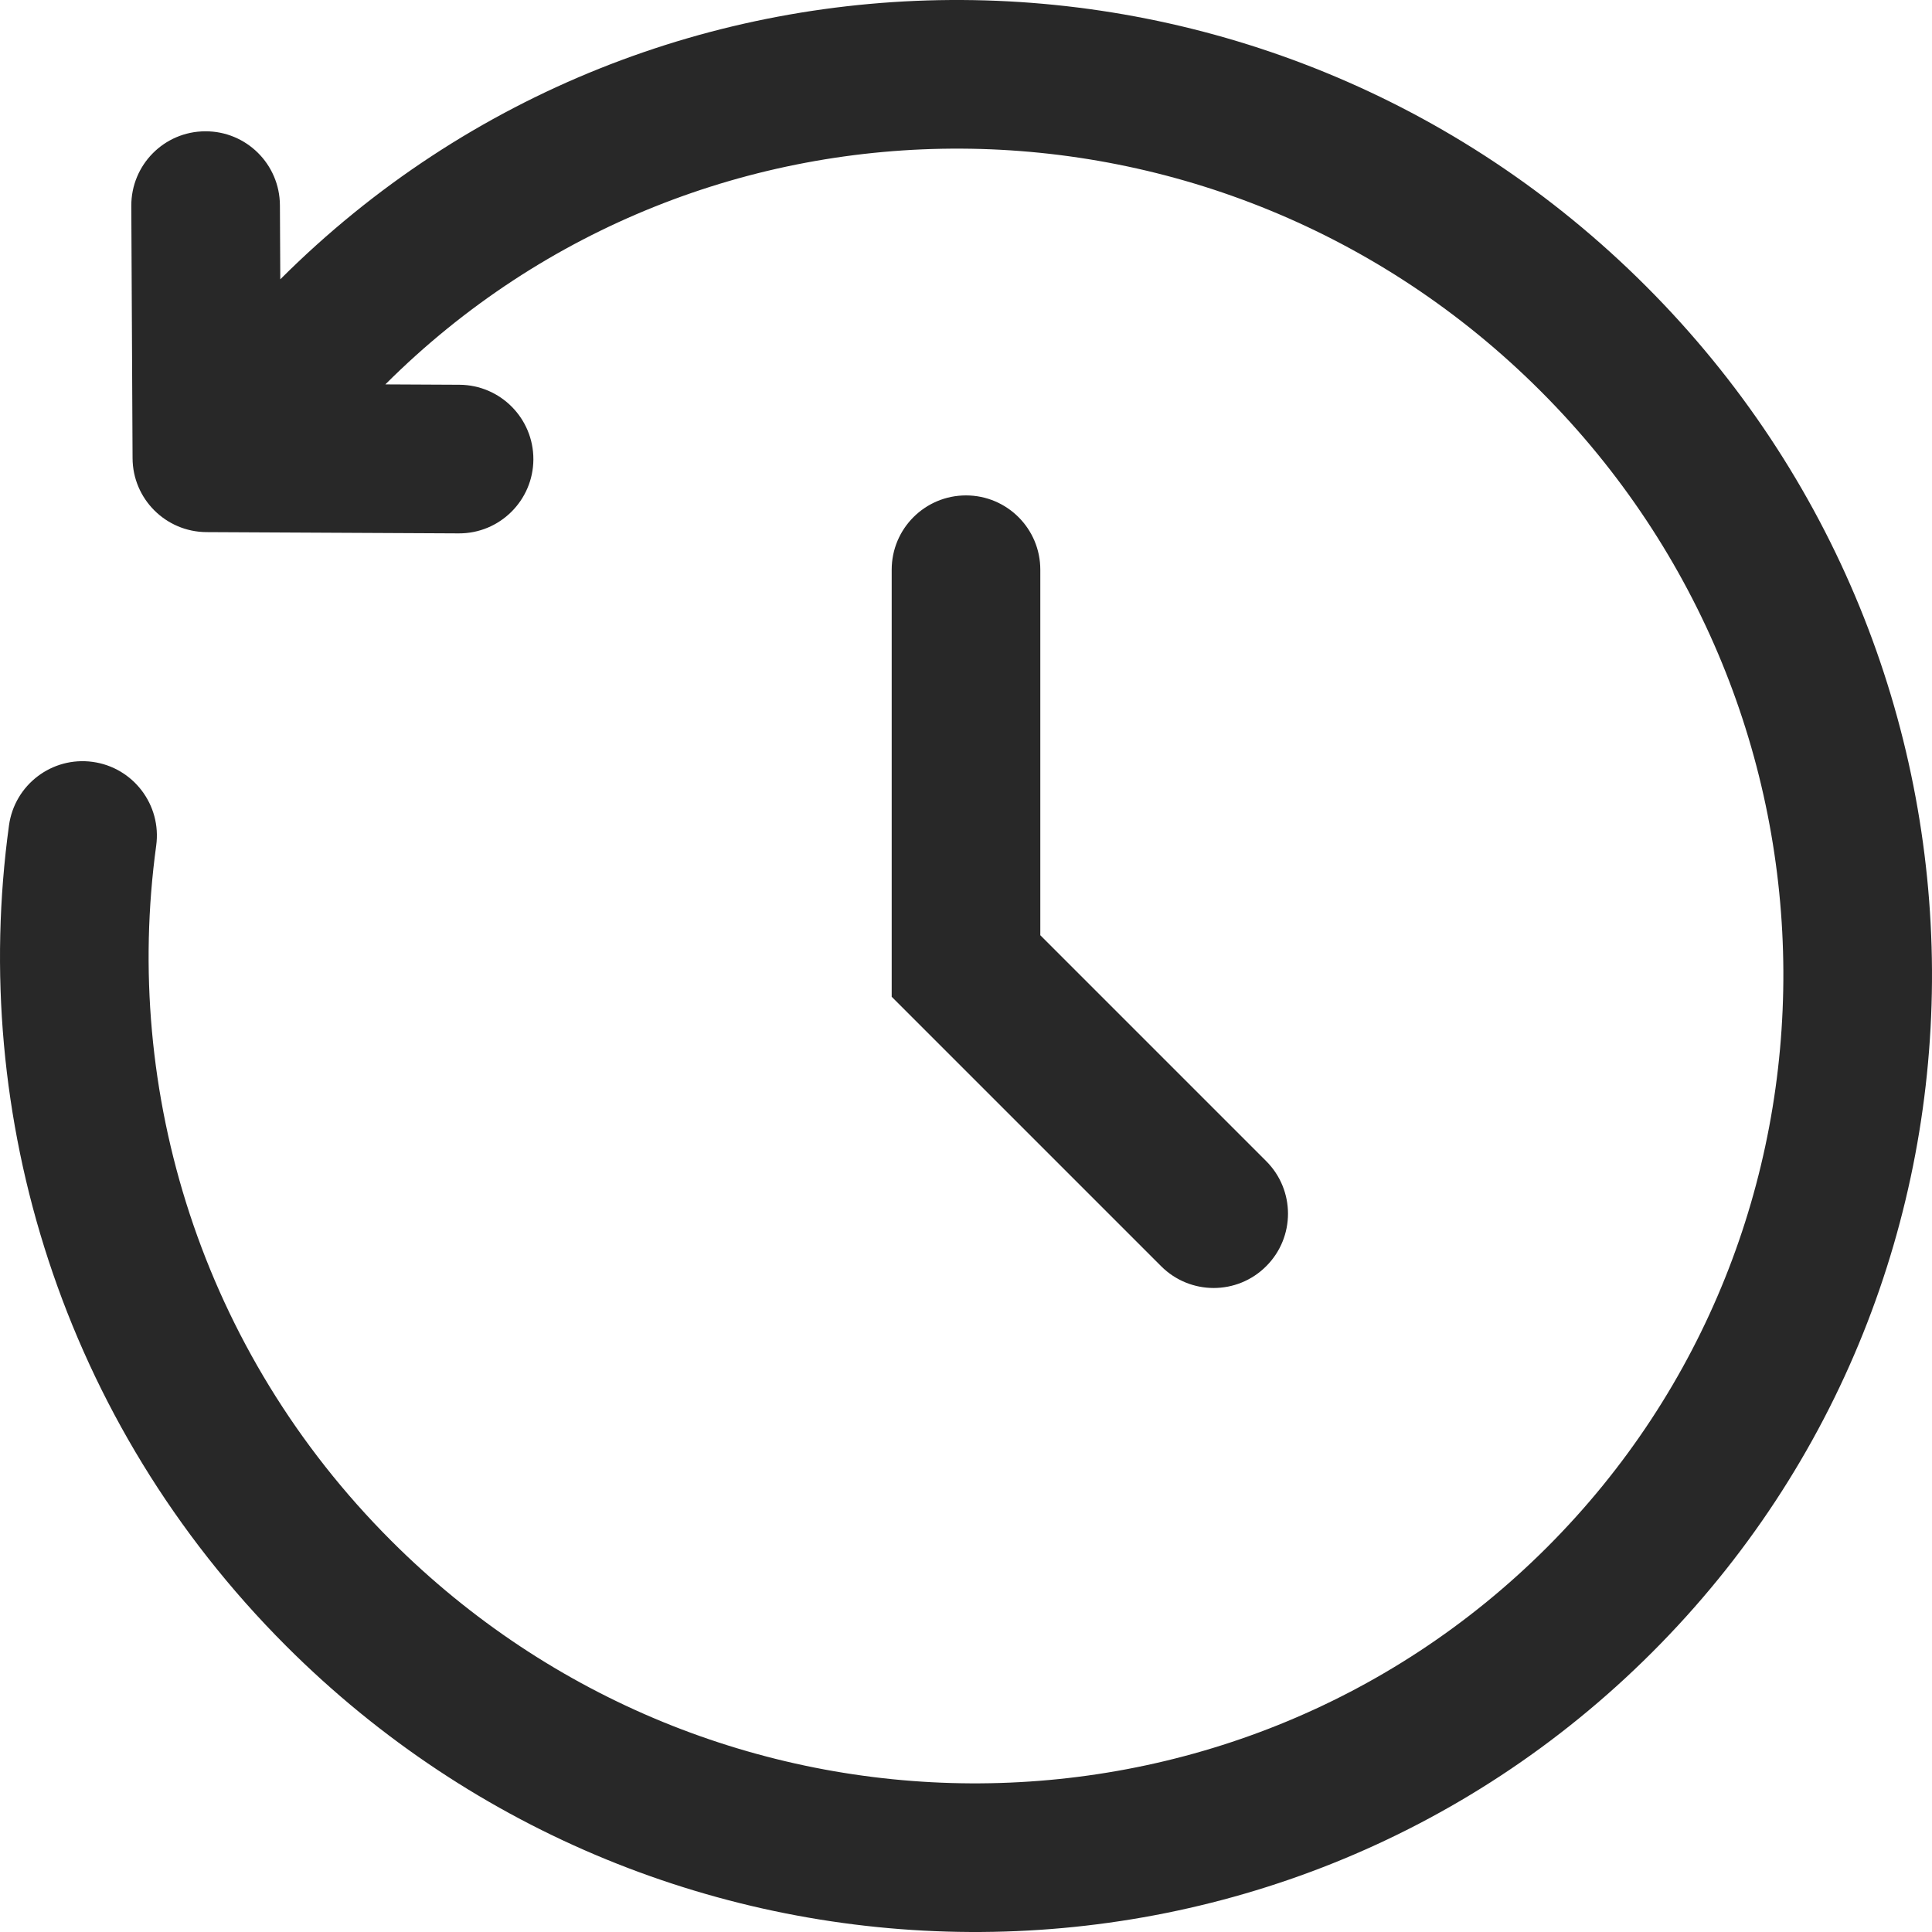 <svg width="26" height="26" viewBox="0 0 26 26" fill="none" xmlns="http://www.w3.org/2000/svg">
<path fill-rule="evenodd" clip-rule="evenodd" d="M3.772 3.759C8.832 -1.295 17.058 -1.241 22.15 3.85C27.243 8.944 27.295 17.175 22.235 22.235C17.175 27.295 8.944 27.243 3.85 22.15C0.832 19.131 -0.415 15.013 0.121 11.108C0.196 10.561 0.7 10.178 1.247 10.253C1.794 10.328 2.177 10.833 2.102 11.38C1.649 14.687 2.704 18.175 5.265 20.735C9.591 25.061 16.555 25.086 20.821 20.821C25.086 16.555 25.061 9.591 20.735 5.265C16.412 0.941 9.452 0.914 5.186 5.173L6.183 5.178C6.735 5.181 7.18 5.631 7.178 6.183C7.175 6.735 6.725 7.181 6.173 7.178L2.779 7.161C2.23 7.158 1.786 6.714 1.784 6.166L1.767 2.772C1.764 2.219 2.209 1.769 2.762 1.767C3.314 1.764 3.764 2.209 3.767 2.762L3.772 3.759ZM13 6.667C13.552 6.667 14 7.114 14 7.667V12.586L17.04 15.626C17.431 16.017 17.431 16.65 17.04 17.04C16.65 17.431 16.017 17.431 15.626 17.04L12 13.414V7.667C12 7.114 12.448 6.667 13 6.667Z" fill="#282828"/>
</svg>
